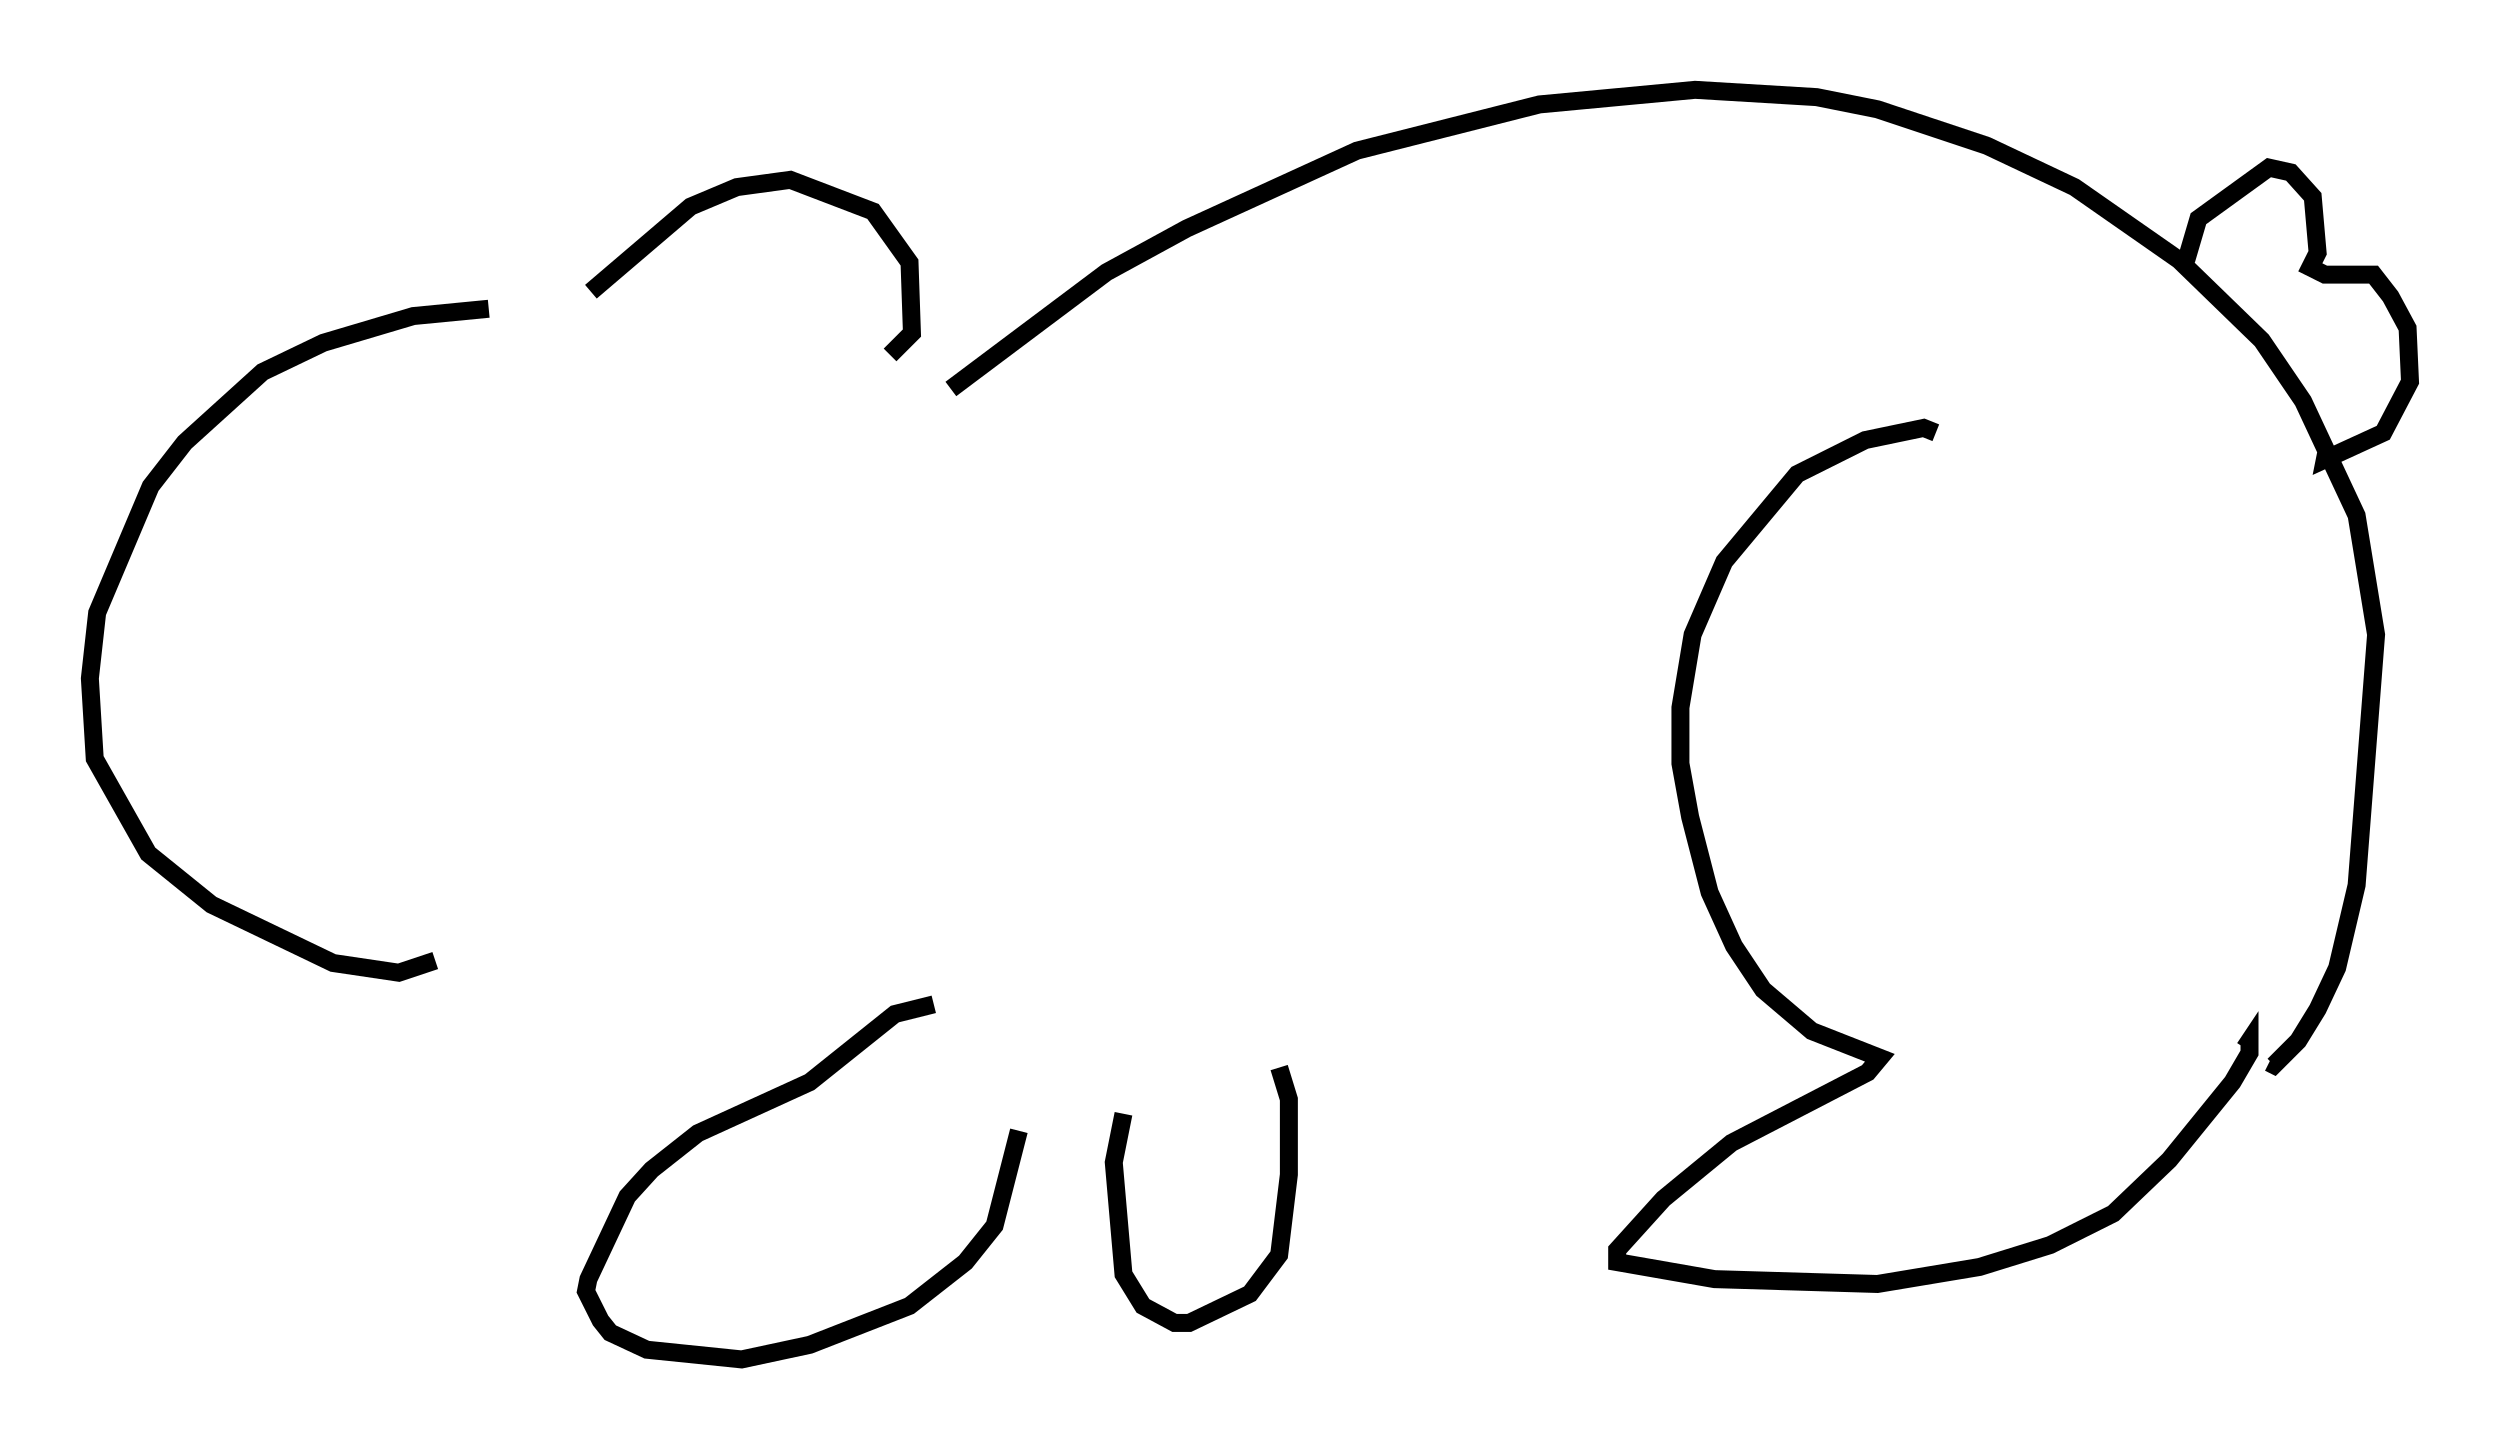 <?xml version="1.0" encoding="utf-8" ?>
<svg baseProfile="full" height="80.635" version="1.1" width="139.092" xmlns="http://www.w3.org/2000/svg" xmlns:ev="http://www.w3.org/2001/xml-events" xmlns:xlink="http://www.w3.org/1999/xlink"><defs /><rect fill="white" height="80.635" width="139.092" x="0" y="0" /><path d="M31.522, 17.449 m-4.33, -0.271 l-4.195, 0.406 -5.007, 1.488 l-3.383, 1.624 -4.33, 3.924 l-1.894, 2.436 -2.977, 7.036 l-0.406, 3.654 0.271, 4.465 l2.977, 5.277 3.518, 2.842 l6.766, 3.248 3.654, 0.541 l2.03, -0.677 m8.66, -37.212 l5.548, -4.736 2.571, -1.083 l2.977, -0.406 4.601, 1.759 l2.03, 2.842 0.135, 3.924 l-1.218, 1.218 m3.383, 1.894 l8.66, -6.495 4.465, -2.436 l9.472, -4.33 10.149, -2.571 l8.66, -0.812 6.766, 0.406 l3.383, 0.677 6.089, 2.03 l4.871, 2.3 5.819, 4.059 l4.601, 4.465 2.3, 3.383 l2.977, 6.36 1.083, 6.631 l-1.083, 13.938 -1.083, 4.601 l-1.083, 2.3 -1.083, 1.759 l-1.353, 1.353 -0.271, -0.135 m-74.289, -3.248 l-2.165, 0.541 -4.736, 3.789 l-6.225, 2.842 -2.571, 2.03 l-1.353, 1.488 -2.165, 4.601 l-0.135, 0.677 0.812, 1.624 l0.541, 0.677 2.03, 0.947 l5.277, 0.541 3.789, -0.812 l5.548, -2.165 3.112, -2.436 l1.624, -2.03 1.353, -5.277 m5.819, -0.947 l-0.541, 2.706 0.541, 6.225 l1.083, 1.759 1.759, 0.947 l0.812, 0.0 3.383, -1.624 l1.624, -2.165 0.541, -4.465 l0.0, -4.195 -0.541, -1.759 m36.535, -35.318 l-0.677, -0.271 -3.248, 0.677 l-3.789, 1.894 -4.059, 4.871 l-1.759, 4.059 -0.677, 4.059 l0.0, 3.112 0.541, 2.977 l1.083, 4.195 1.353, 2.977 l1.624, 2.436 2.706, 2.3 l3.789, 1.488 -0.677, 0.812 l-7.578, 3.924 -3.789, 3.112 l-2.571, 2.842 0.0, 0.677 l5.413, 0.947 9.066, 0.271 l5.683, -0.947 3.924, -1.218 l3.518, -1.759 3.112, -2.977 l3.518, -4.33 0.947, -1.624 l0.0, -0.677 -0.271, 0.406 m-3.248, -43.843 l0.677, -2.3 3.924, -2.842 l1.218, 0.271 1.218, 1.353 l0.271, 3.112 -0.406, 0.812 l0.812, 0.406 2.706, 0.0 l0.947, 1.218 0.947, 1.759 l0.135, 2.977 -1.488, 2.842 l-3.248, 1.488 0.135, -0.677 " fill="none" stroke="black" stroke-width="1" /></svg>